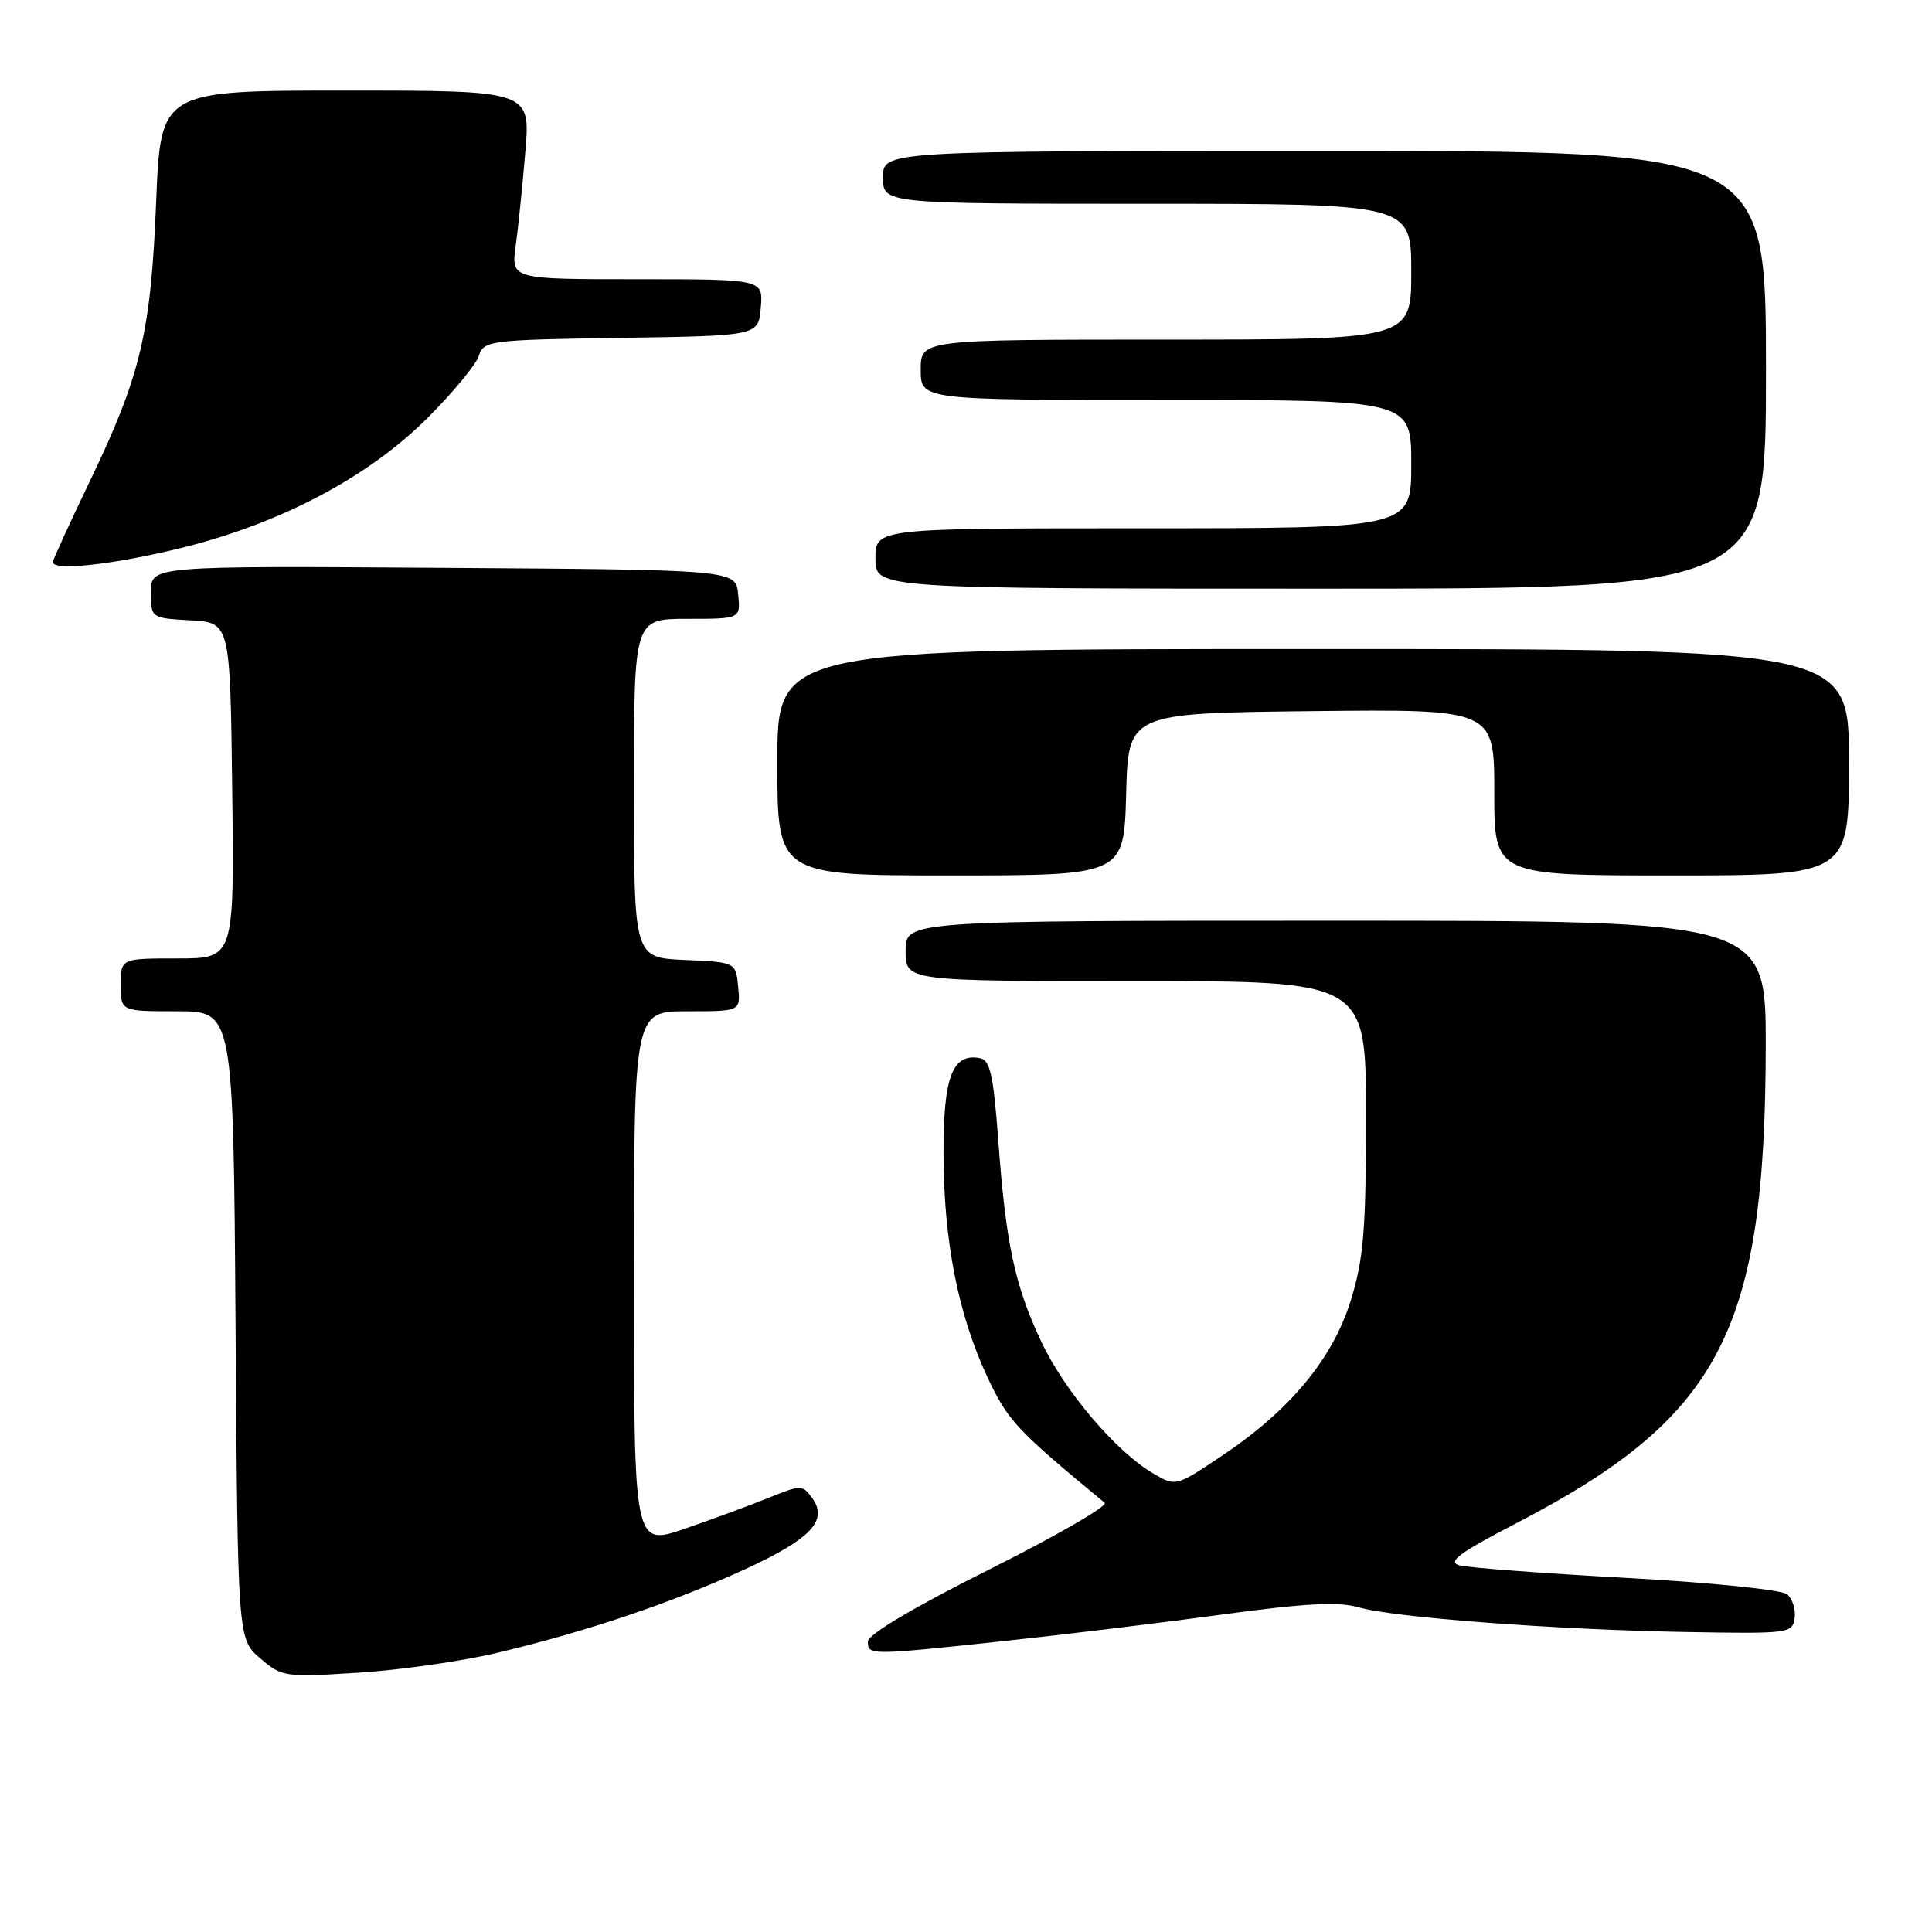 <?xml version="1.0" encoding="UTF-8" standalone="no"?>
<!DOCTYPE svg PUBLIC "-//W3C//DTD SVG 1.1//EN" "http://www.w3.org/Graphics/SVG/1.1/DTD/svg11.dtd" >
<svg xmlns="http://www.w3.org/2000/svg" xmlns:xlink="http://www.w3.org/1999/xlink" version="1.1" viewBox="0 0 256 256">
 <g >
 <path fill="currentColor"
d=" M 66.00 218.98 C 77.83 216.16 89.07 212.36 98.66 207.96 C 107.48 203.91 109.79 201.46 107.60 198.47 C 106.34 196.74 106.12 196.74 101.89 198.45 C 99.48 199.43 94.46 201.28 90.75 202.56 C 84.00 204.88 84.00 204.88 84.00 169.44 C 84.00 134.00 84.00 134.00 91.06 134.00 C 98.13 134.00 98.13 134.00 97.81 130.75 C 97.50 127.50 97.50 127.50 90.75 127.20 C 84.00 126.91 84.00 126.91 84.00 104.45 C 84.00 82.00 84.00 82.00 91.06 82.00 C 98.13 82.00 98.13 82.00 97.81 78.75 C 97.50 75.50 97.50 75.50 58.75 75.24 C 20.00 74.98 20.00 74.98 20.00 78.44 C 20.00 81.90 20.00 81.90 25.25 82.20 C 30.50 82.50 30.50 82.50 30.77 104.75 C 31.04 127.00 31.04 127.00 23.52 127.00 C 16.00 127.00 16.00 127.00 16.00 130.50 C 16.00 134.00 16.00 134.00 23.46 134.00 C 30.92 134.00 30.92 134.00 31.21 175.59 C 31.50 217.17 31.50 217.17 34.47 219.73 C 37.35 222.20 37.72 222.26 47.47 221.64 C 52.99 221.30 61.33 220.10 66.00 218.98 Z  M 133.00 217.45 C 140.97 216.60 154.03 215.01 162.00 213.93 C 172.89 212.44 177.37 212.21 179.99 212.97 C 184.61 214.33 206.10 215.95 223.50 216.25 C 237.03 216.49 237.51 216.43 237.80 214.41 C 237.96 213.26 237.51 211.84 236.80 211.25 C 236.07 210.65 226.64 209.69 215.50 209.08 C 204.50 208.48 194.55 207.73 193.39 207.42 C 191.73 206.96 193.30 205.79 200.89 201.85 C 227.95 187.79 233.89 176.46 233.97 138.75 C 234.00 122.00 234.00 122.00 177.00 122.00 C 120.00 122.00 120.00 122.00 120.00 126.00 C 120.00 130.00 120.00 130.00 150.50 130.00 C 181.00 130.00 181.00 130.00 181.00 147.89 C 181.00 162.99 180.69 166.81 178.99 172.30 C 176.59 180.06 170.93 186.88 161.85 192.94 C 155.79 196.99 155.79 196.99 152.81 195.24 C 147.88 192.36 141.09 184.37 137.99 177.81 C 134.46 170.34 133.27 164.79 132.27 151.01 C 131.64 142.50 131.19 140.46 129.87 140.21 C 126.21 139.51 125.00 142.65 125.02 152.82 C 125.04 164.42 126.95 174.15 130.83 182.46 C 133.55 188.26 134.66 189.45 146.38 199.13 C 146.86 199.53 140.00 203.49 131.13 207.94 C 121.09 212.96 115.00 216.58 115.00 217.51 C 115.00 219.35 115.22 219.35 133.00 217.45 Z  M 149.22 105.25 C 149.50 94.50 149.50 94.50 173.75 94.23 C 198.00 93.96 198.00 93.96 198.00 104.98 C 198.00 116.00 198.00 116.00 221.50 116.00 C 245.00 116.00 245.00 116.00 245.00 101.00 C 245.00 86.00 245.00 86.00 174.00 86.00 C 103.00 86.00 103.00 86.00 103.00 101.00 C 103.00 116.00 103.00 116.00 125.97 116.00 C 148.93 116.00 148.93 116.00 149.22 105.25 Z  M 234.00 49.00 C 234.00 20.00 234.00 20.00 175.50 20.00 C 117.00 20.00 117.00 20.00 117.00 23.50 C 117.00 27.00 117.00 27.00 152.00 27.00 C 187.00 27.00 187.00 27.00 187.00 36.00 C 187.00 45.00 187.00 45.00 154.50 45.00 C 122.00 45.00 122.00 45.00 122.00 49.00 C 122.00 53.00 122.00 53.00 154.50 53.00 C 187.00 53.00 187.00 53.00 187.00 61.50 C 187.00 70.00 187.00 70.00 151.50 70.00 C 116.00 70.00 116.00 70.00 116.00 74.00 C 116.00 78.00 116.00 78.00 175.00 78.00 C 234.00 78.00 234.00 78.00 234.00 49.00 Z  M 24.21 72.56 C 37.30 69.30 48.82 63.20 56.64 55.39 C 60.02 52.01 63.09 48.31 63.45 47.15 C 64.09 45.13 64.82 45.03 82.31 44.77 C 100.50 44.50 100.50 44.50 100.81 40.75 C 101.12 37.00 101.12 37.00 84.42 37.00 C 67.73 37.00 67.73 37.00 68.33 32.58 C 68.67 30.15 69.24 24.52 69.61 20.08 C 70.29 12.00 70.29 12.00 45.79 12.00 C 21.29 12.00 21.29 12.00 20.69 26.75 C 19.99 44.08 18.66 49.71 11.92 63.73 C 9.21 69.36 7.00 74.20 7.00 74.48 C 7.00 75.71 15.23 74.79 24.21 72.56 Z "/>
</g>
</svg>